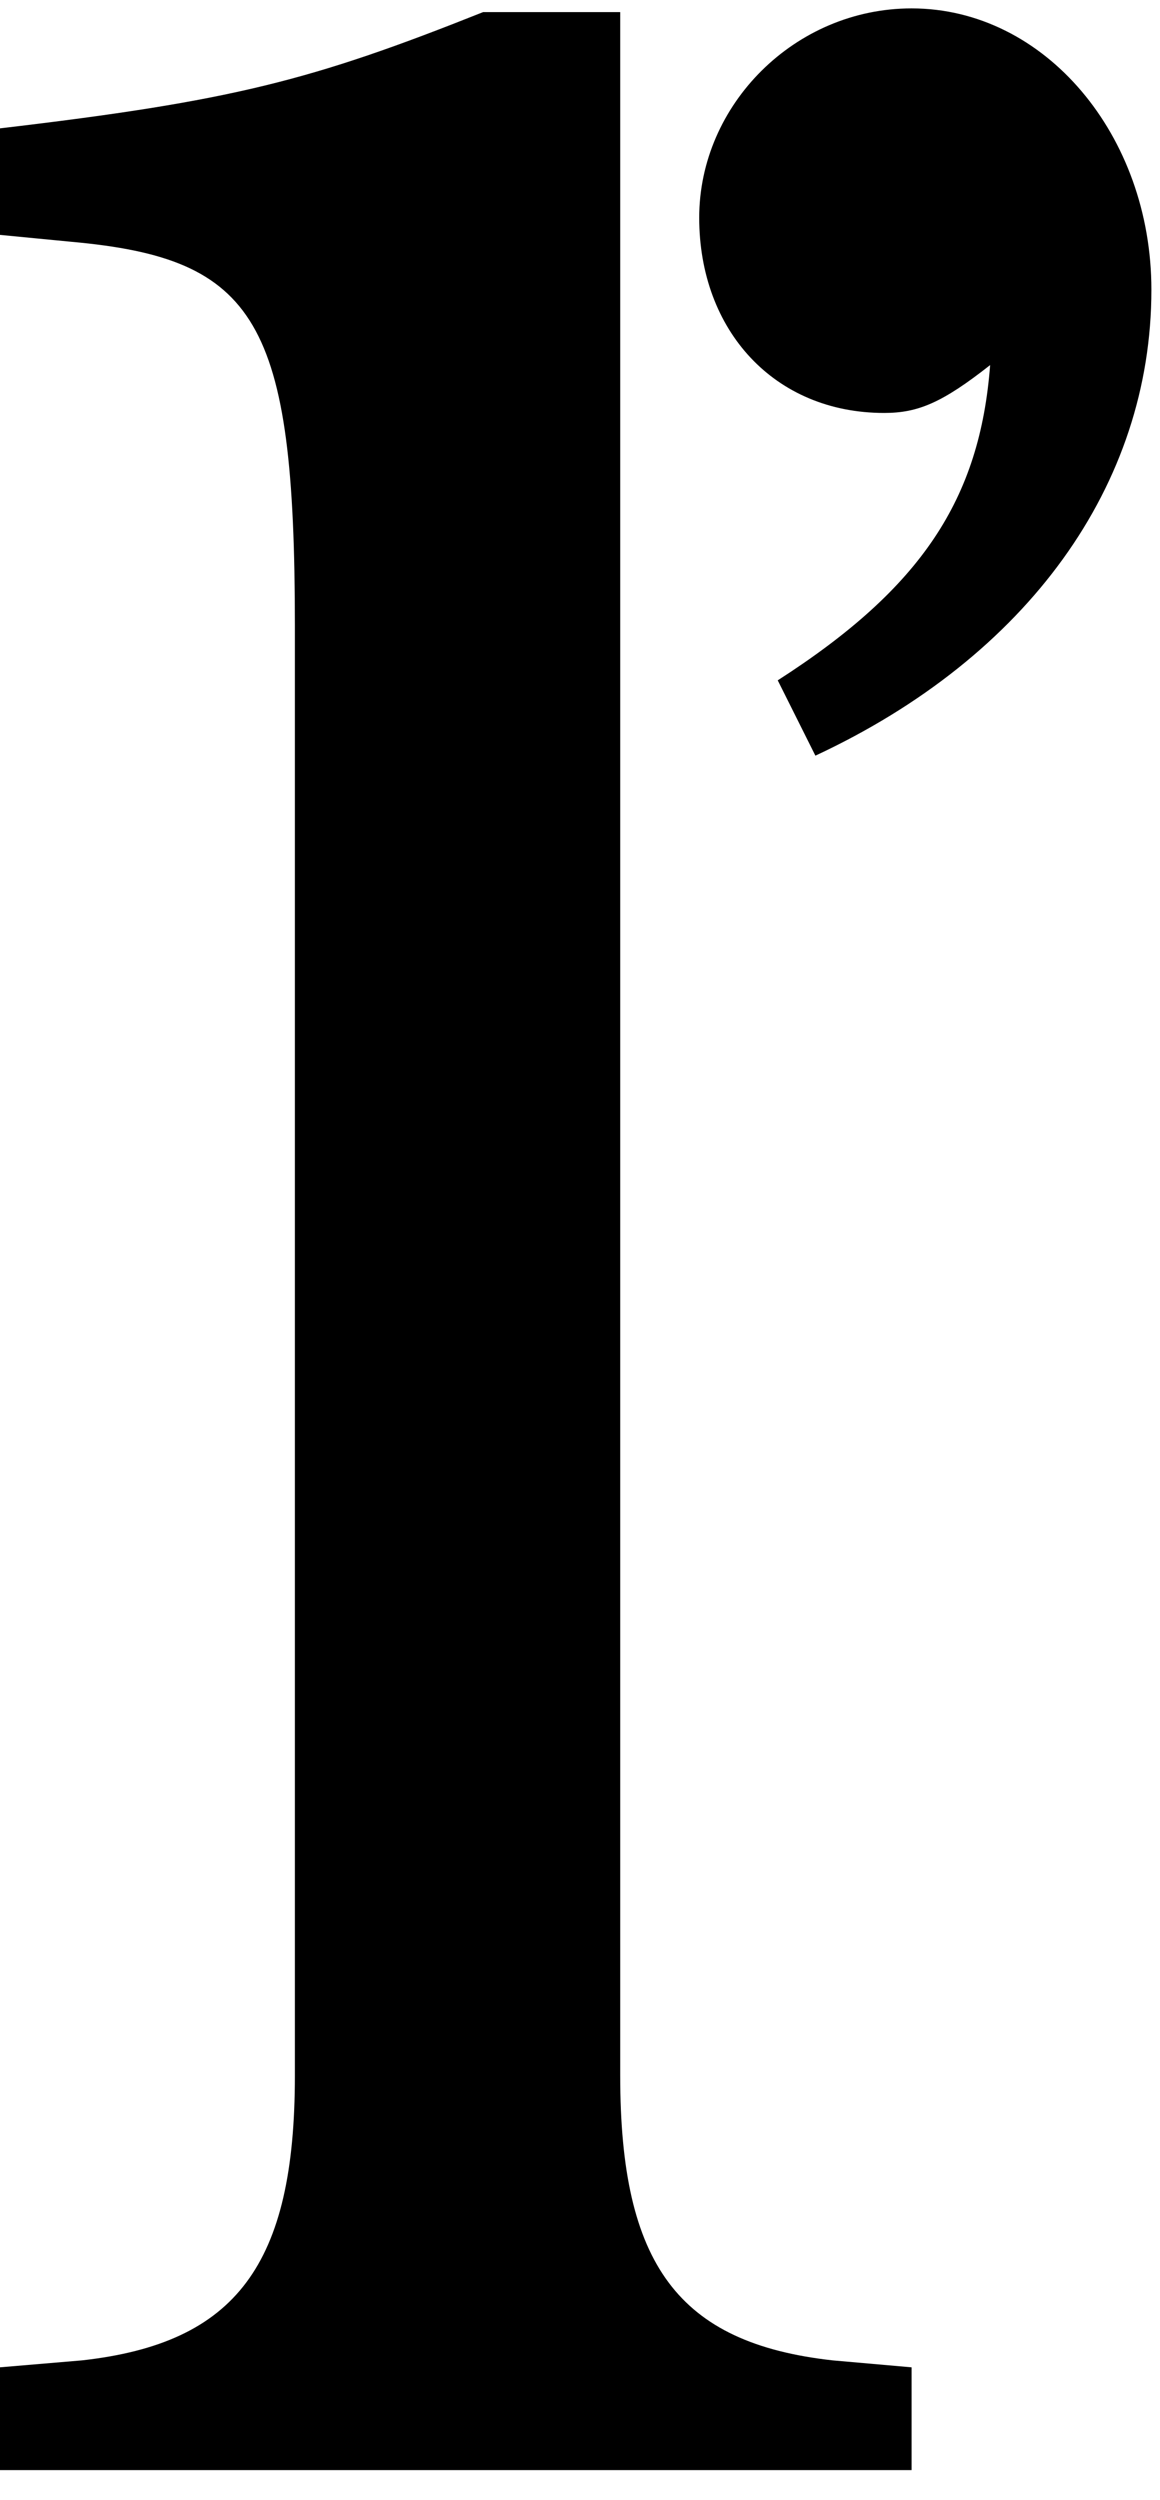 <?xml version="1.0" encoding="UTF-8" standalone="no"?>
<!-- Created with Inkscape (http://www.inkscape.org/) -->

<svg
   xmlns:dc="http://purl.org/dc/elements/1.1/"
   xmlns:cc="http://creativecommons.org/ns#"
   xmlns:rdf="http://www.w3.org/1999/02/22-rdf-syntax-ns#"
   xmlns:svg="http://www.w3.org/2000/svg"
   xmlns="http://www.w3.org/2000/svg"
   xmlns:inkscape="http://www.inkscape.org/namespaces/inkscape"
   version="1.1"
   width="48.75"
   height="105"
   id="svg2"
   xml:space="preserve"><defs
     id="defs6" /><g
     transform="matrix(1.25,0,0,-1.25,0,105)"
     id="g10"><g
       transform="scale(0.1,0.1)"
       id="g12"><path
         d="m 208.52,835.93 -46.098,0 C 104.77,812.961 78.359,806.078 -0.078,796.859 l 0,-35.781 24.219,-2.34 c 62.188,-5.629 75,-26.41 75,-128.91 l 0,-487.34 c 0,-63.437 -19.691,-89.847 -71.562,-95.629 l -27.656,-2.34 0,-34.531 306.558,0 0,34.531 -26.558,2.34 C 228.051,52.641 208.52,79.051 208.52,142.488 l 0,693.442 z m 65.621,-249.852 c 71.41,33.281 112.968,90.942 112.968,156.563 0,51.879 -35.781,94.539 -80.629,94.539 -39.21,0 -71.402,-32.352 -71.402,-70.321 0,-37.968 25.313,-65.621 62.192,-65.621 11.402,0 19.531,3.442 35.621,16.09 -3.442,-45 -22.969,-74.84 -71.411,-105.937 l 12.661,-25.313 z"
         inkscape:connector-curvature="0"
         id="path14"
         style="fill:#000000;fill-opacity:1;fill-rule:nonzero;stroke:none" /></g></g></svg>
